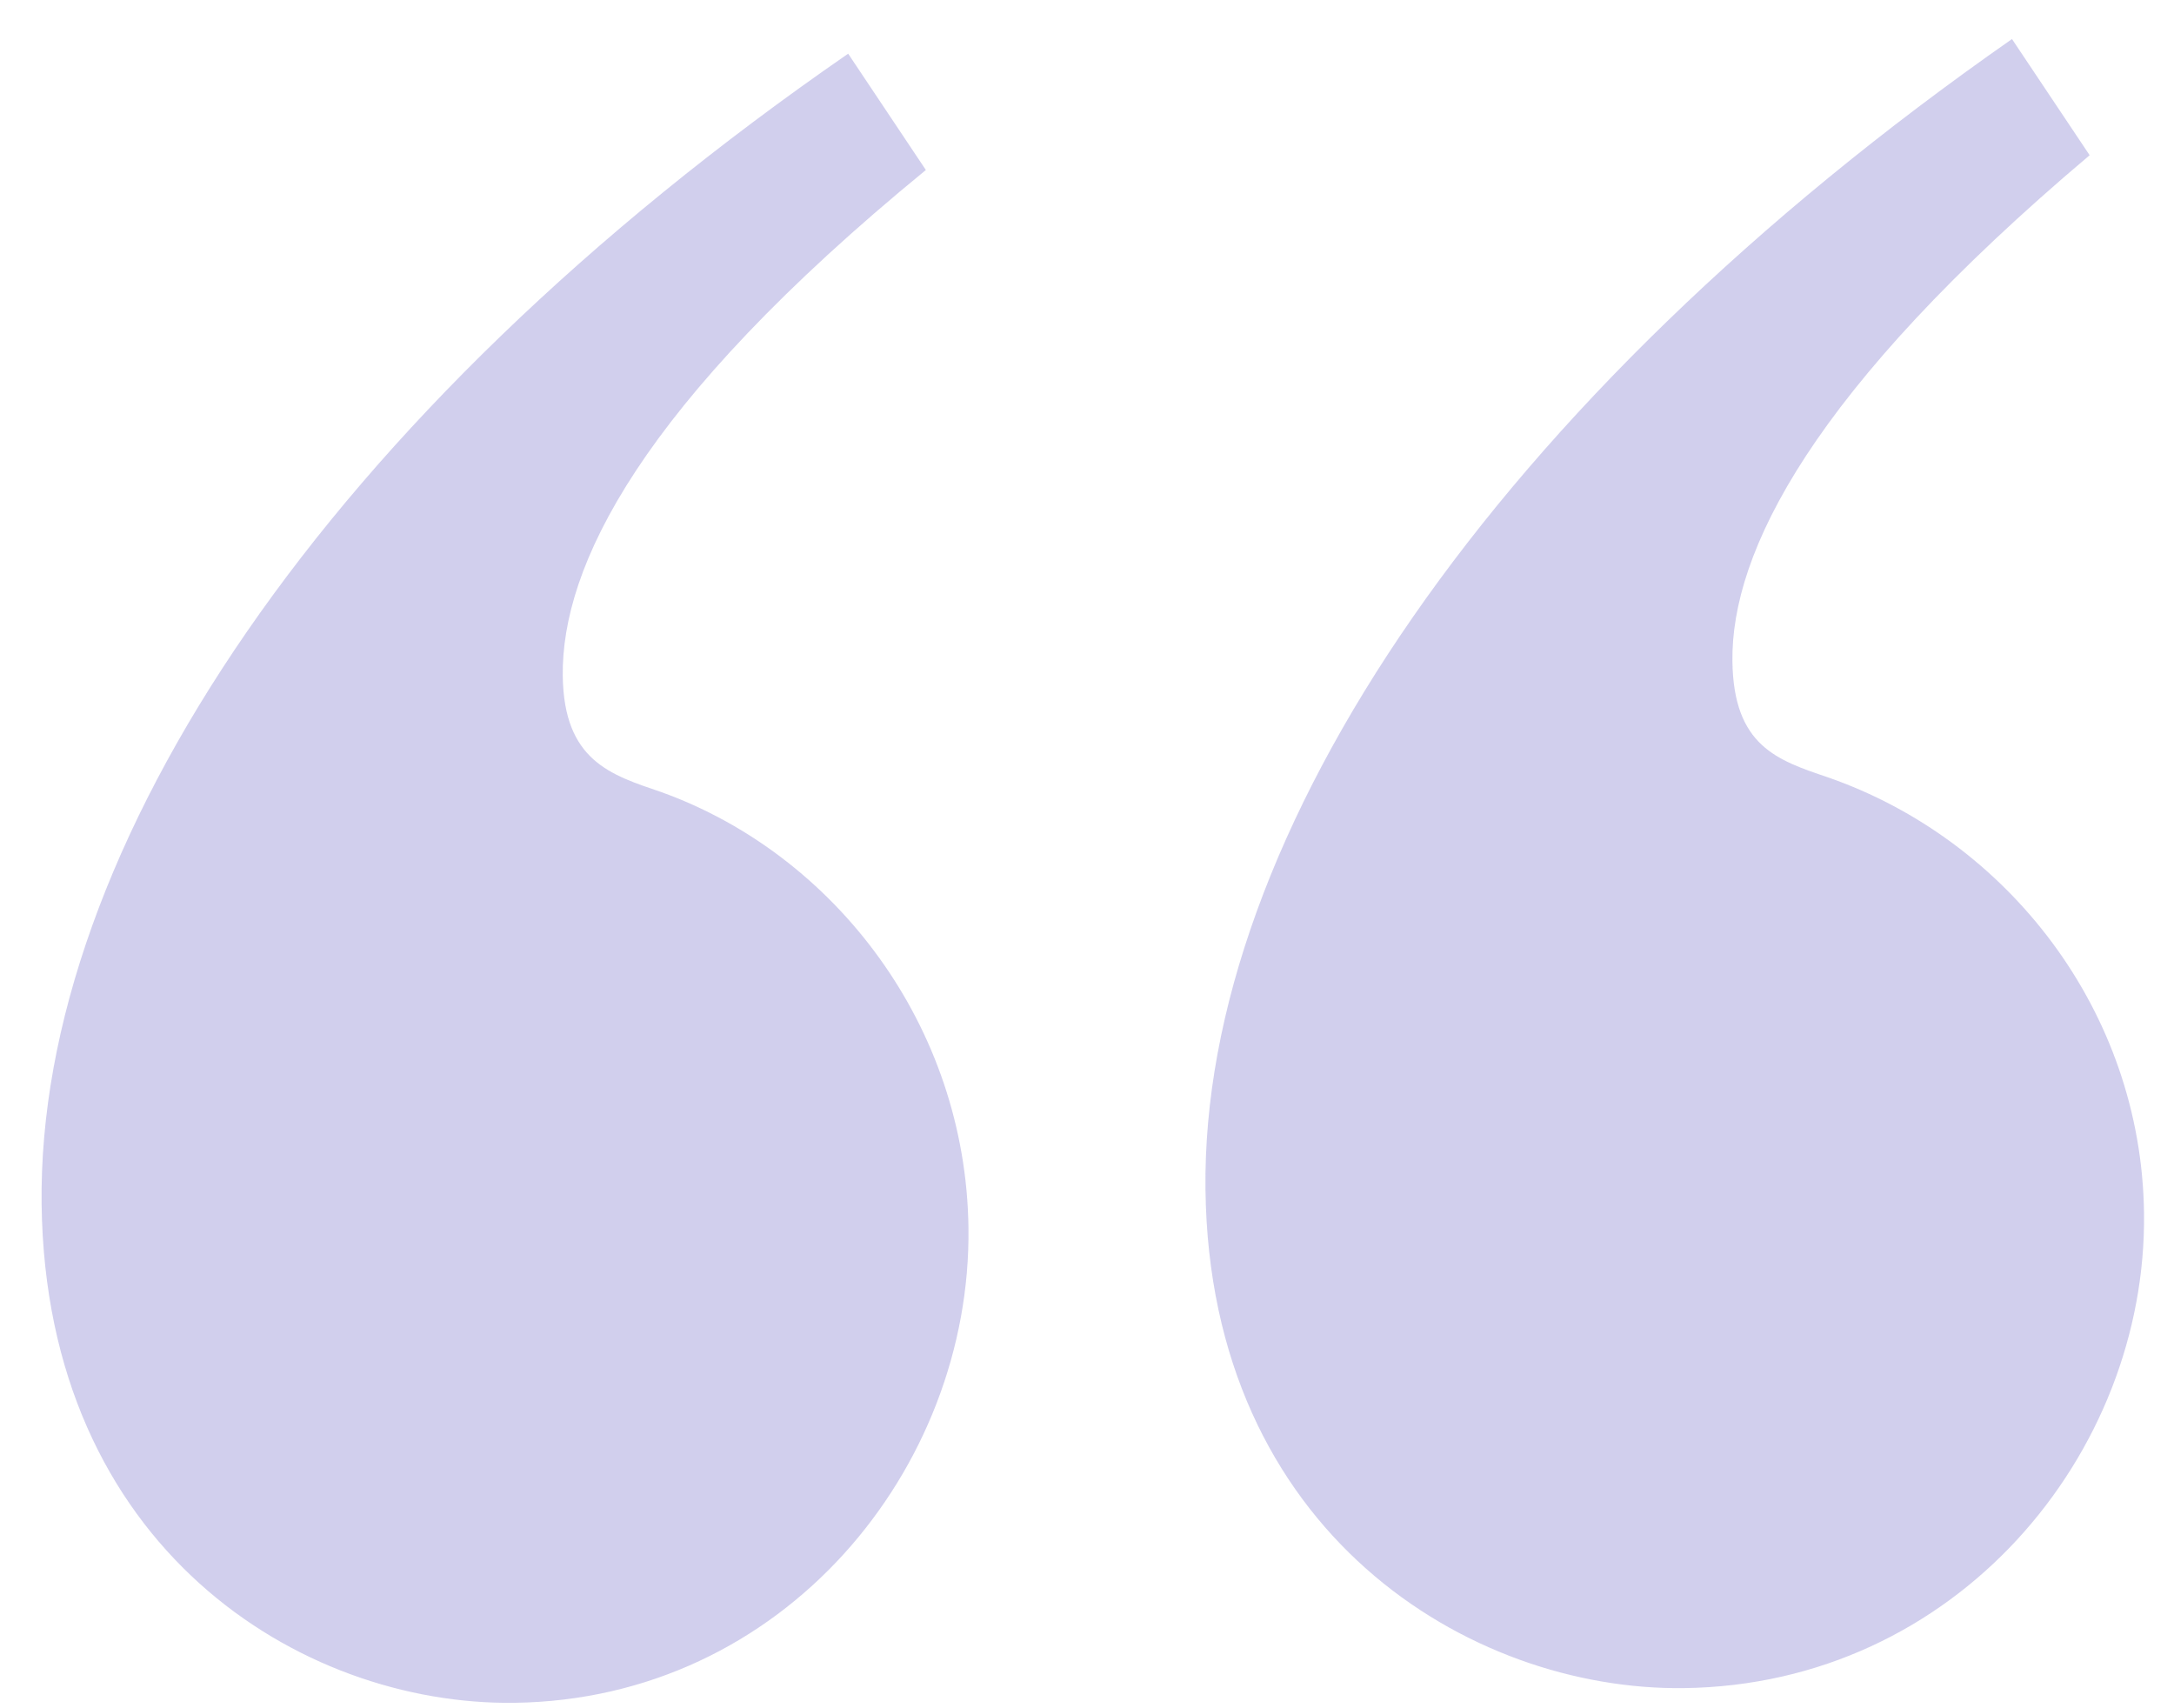 <svg width="42" height="33" viewBox="0 0 42 33" fill="none" xmlns="http://www.w3.org/2000/svg">
<path d="M17.887 3.284L16.386 1.037C6.277 8.018 0.718 16.415 0.804 23.267C0.888 29.893 5.799 32.947 9.933 32.895C15.143 32.83 18.768 28.365 18.71 23.722C18.661 19.814 16.127 16.504 12.769 15.299C11.803 14.97 10.893 14.699 10.872 13.057C10.846 10.962 12.336 7.829 17.887 3.284ZM40.372 3.001L38.87 0.754C28.874 7.733 23.202 16.132 23.289 22.985C23.372 29.611 28.395 32.663 32.529 32.611C37.796 32.545 41.479 28.08 41.421 23.436C41.372 19.529 38.781 16.219 35.309 15.015C34.343 14.687 33.489 14.415 33.469 12.773C33.442 10.678 34.989 7.542 40.37 2.999L40.372 3.001Z" fill="#7C76CB" fill-opacity="0.35"/>
</svg>
